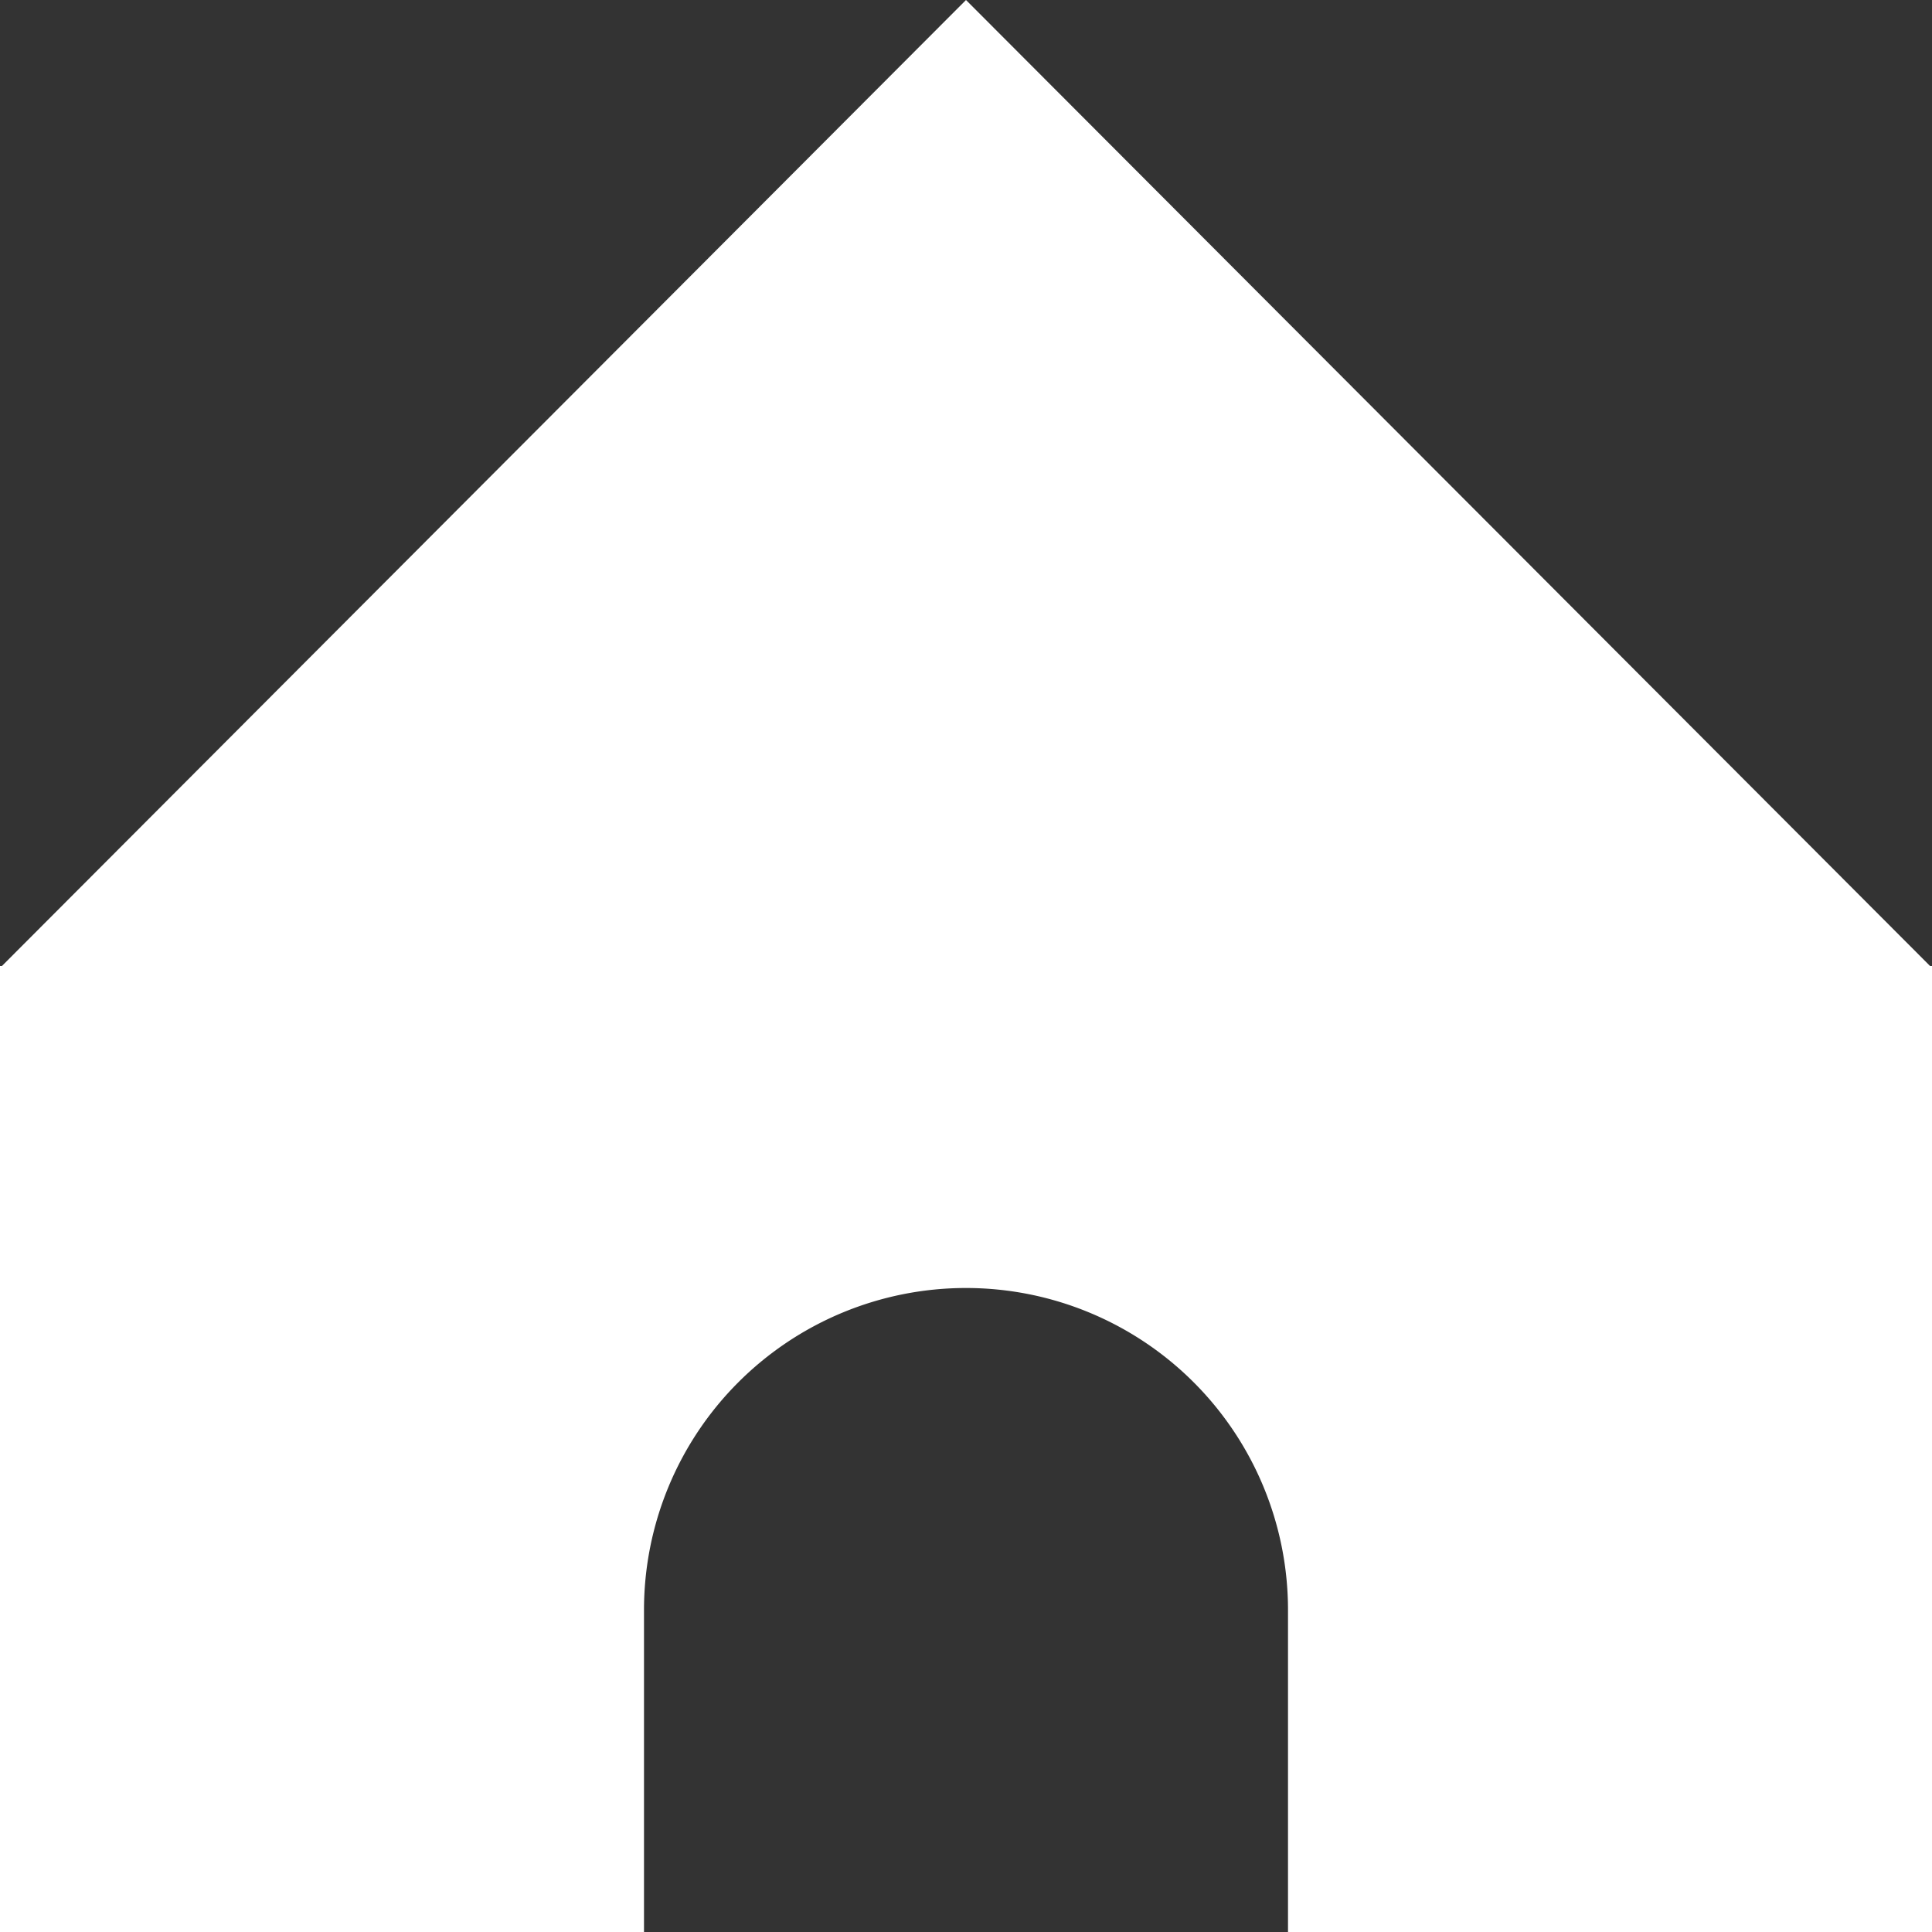 <svg xmlns="http://www.w3.org/2000/svg" width="24" height="24" viewBox="0 0 24 24"><rect x="0" y="0" width="24" height="24" fill="#333333" stroke="none"/><defs><style>.cls-1{fill:#fff;fill-rule:evenodd}</style></defs><path id="Icon_Home" data-name="Icon Home" class="cls-1" d="M523 59v-4a4 4 0 0 0-8 0v4h-8V47h.024L519 35l11.976 12H531v12h-8z" transform="translate(-507 -35)"/></svg>